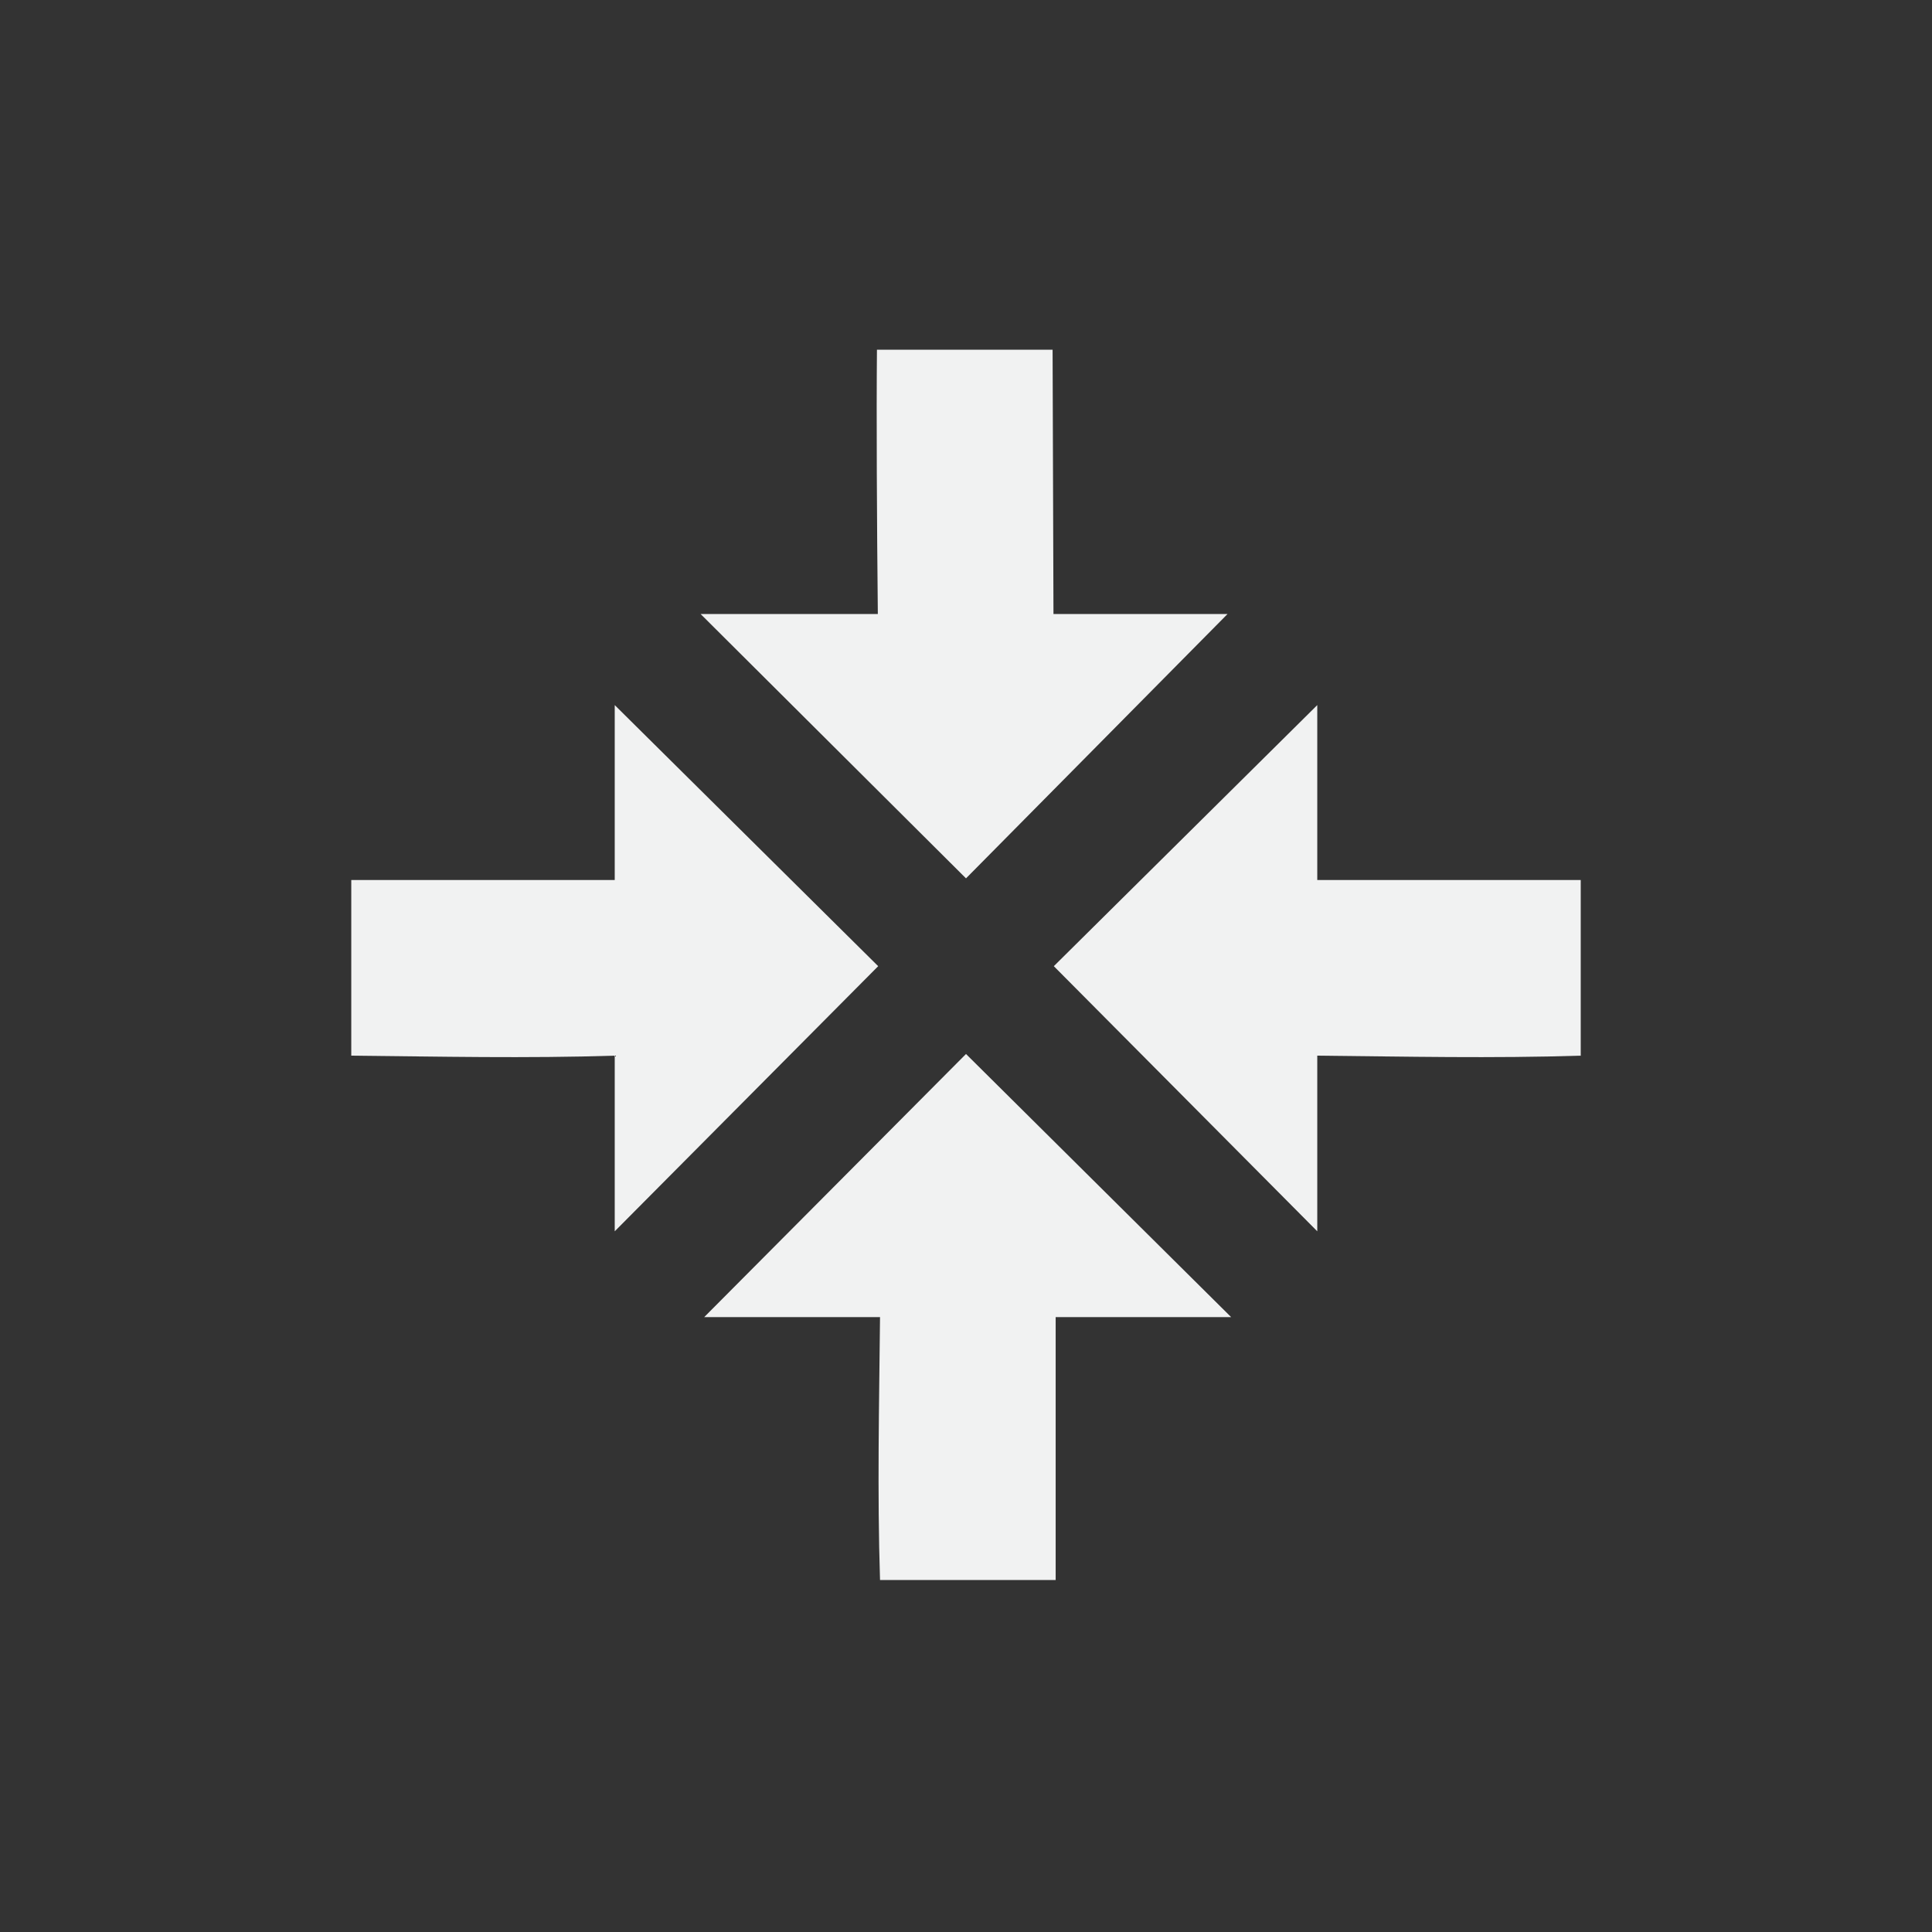 <?xml version="1.0" encoding="UTF-8"?>
<svg version="1.1" viewBox="-3 -3 22 22" xmlns="http://www.w3.org/2000/svg" xmlns:osb="http://www.openswatchbook.org/uri/2009/osb" xmlns:xlink="http://www.w3.org/1999/xlink">
<rect x="-3" y="-3" width="22" height="22" fill="#333333" stroke="none"/>
<g id="stock" transform="translate(58.136 13.727)">
<g id="gimp-center" transform="matrix(1 0 0 1 -58.135 -13.725)">
<g transform="translate(0 -1036.4)">
<g style="fill:#bebebe">
<path transform="matrix(1 0 0 1 -.001 1036.4)" d="m6.986 0.98c-0.007 0.749-8.502e-4 1.974 0.01 3.01h-2.018l3.022 3.01 2.978-3.01h-1.982l-0.01-3.01h-2zm-2.986 4.047v1.992h-3v2c1 0.01 2 0.032 3 0v2l3-3.019-3-2.973zm8 0-3 2.973 3 3.019v-2c1 0.01 2 0.032 3 0v-2h-3v-1.992zm-4 3.973-2.981 2.996h2.002c-0.01 0.998-0.032 1.996 0 2.994h2v-2.994h1.998l-3.019-2.996z" style="fill:#f1f2f2;stroke-width:1"/>
</g>
</g>
</g>
</g>
</svg>
